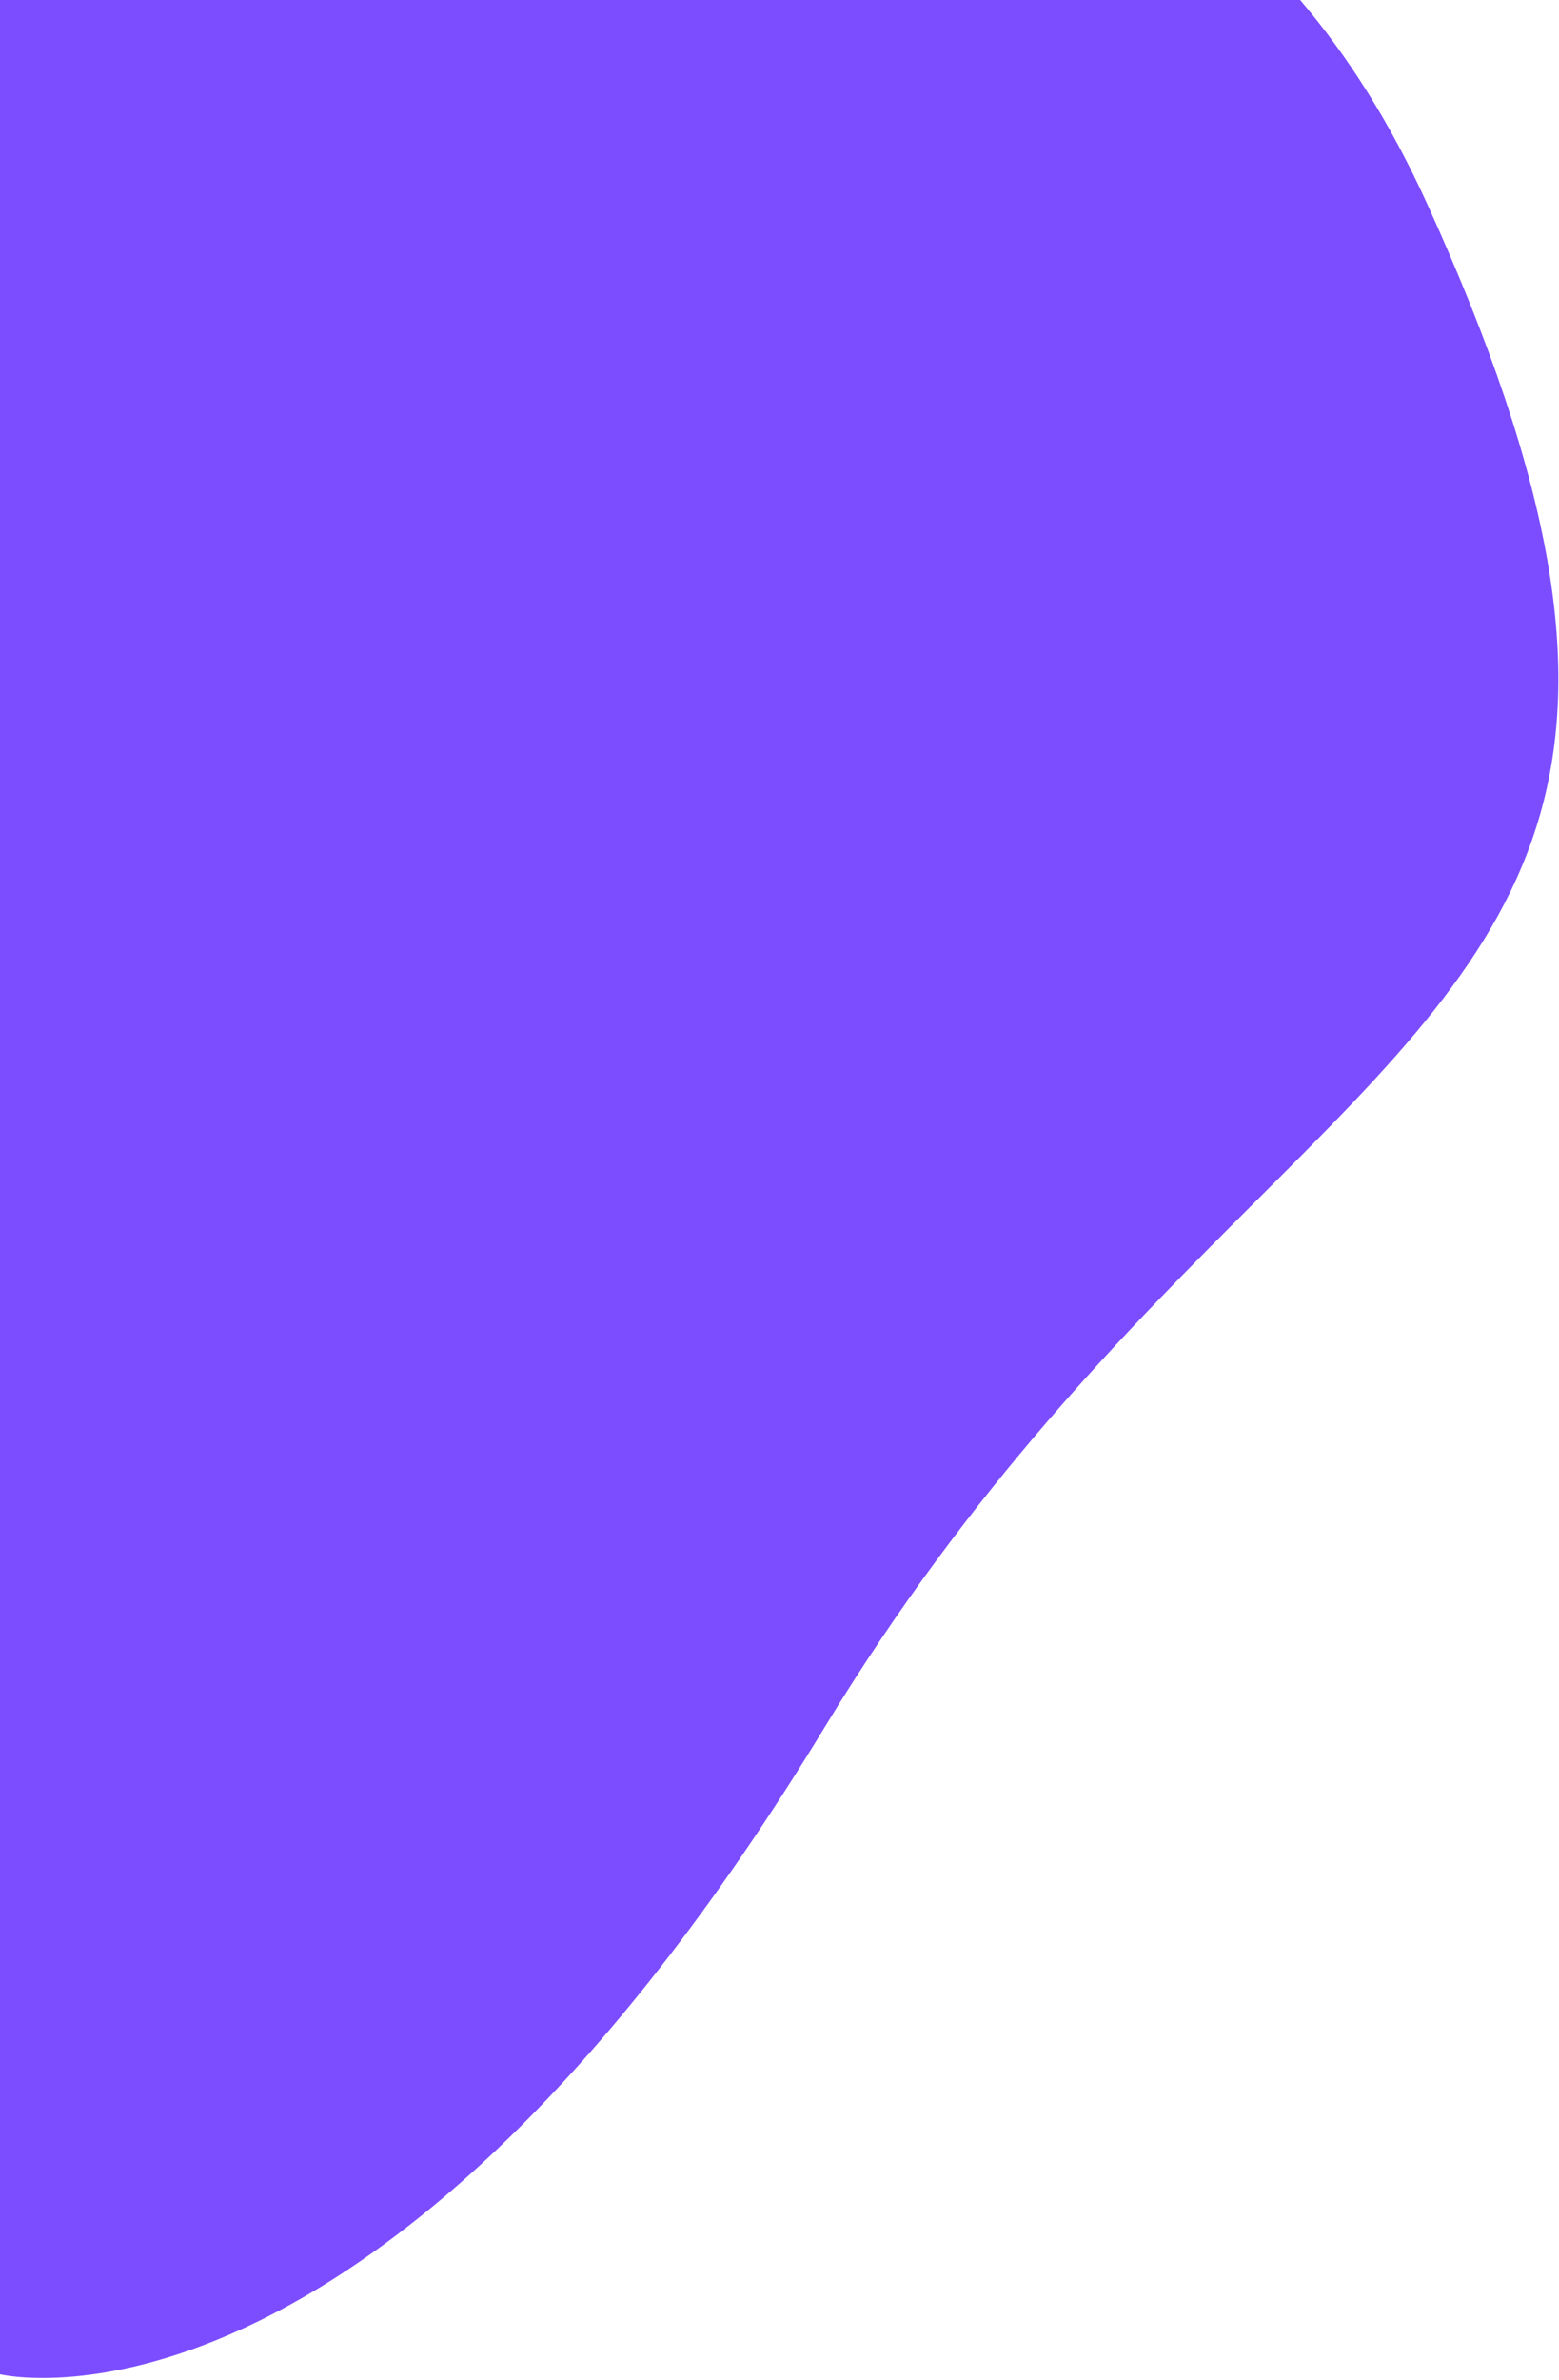 <svg width="717" height="1094" viewBox="0 0 717 1094" fill="none" xmlns="http://www.w3.org/2000/svg">
<path fill-rule="evenodd" clip-rule="evenodd" d="M0 0L6.6607e-07 1091.5C6.6607e-07 1091.5 172.782 1134.05 379.282 794.048C446.87 682.764 518.825 610.898 578.849 550.948C702.213 427.736 775.183 354.857 656.282 93.548C639.38 56.402 619.708 25.504 597.952 0H0Z" fill="#7C4DFF"/>
</svg>
